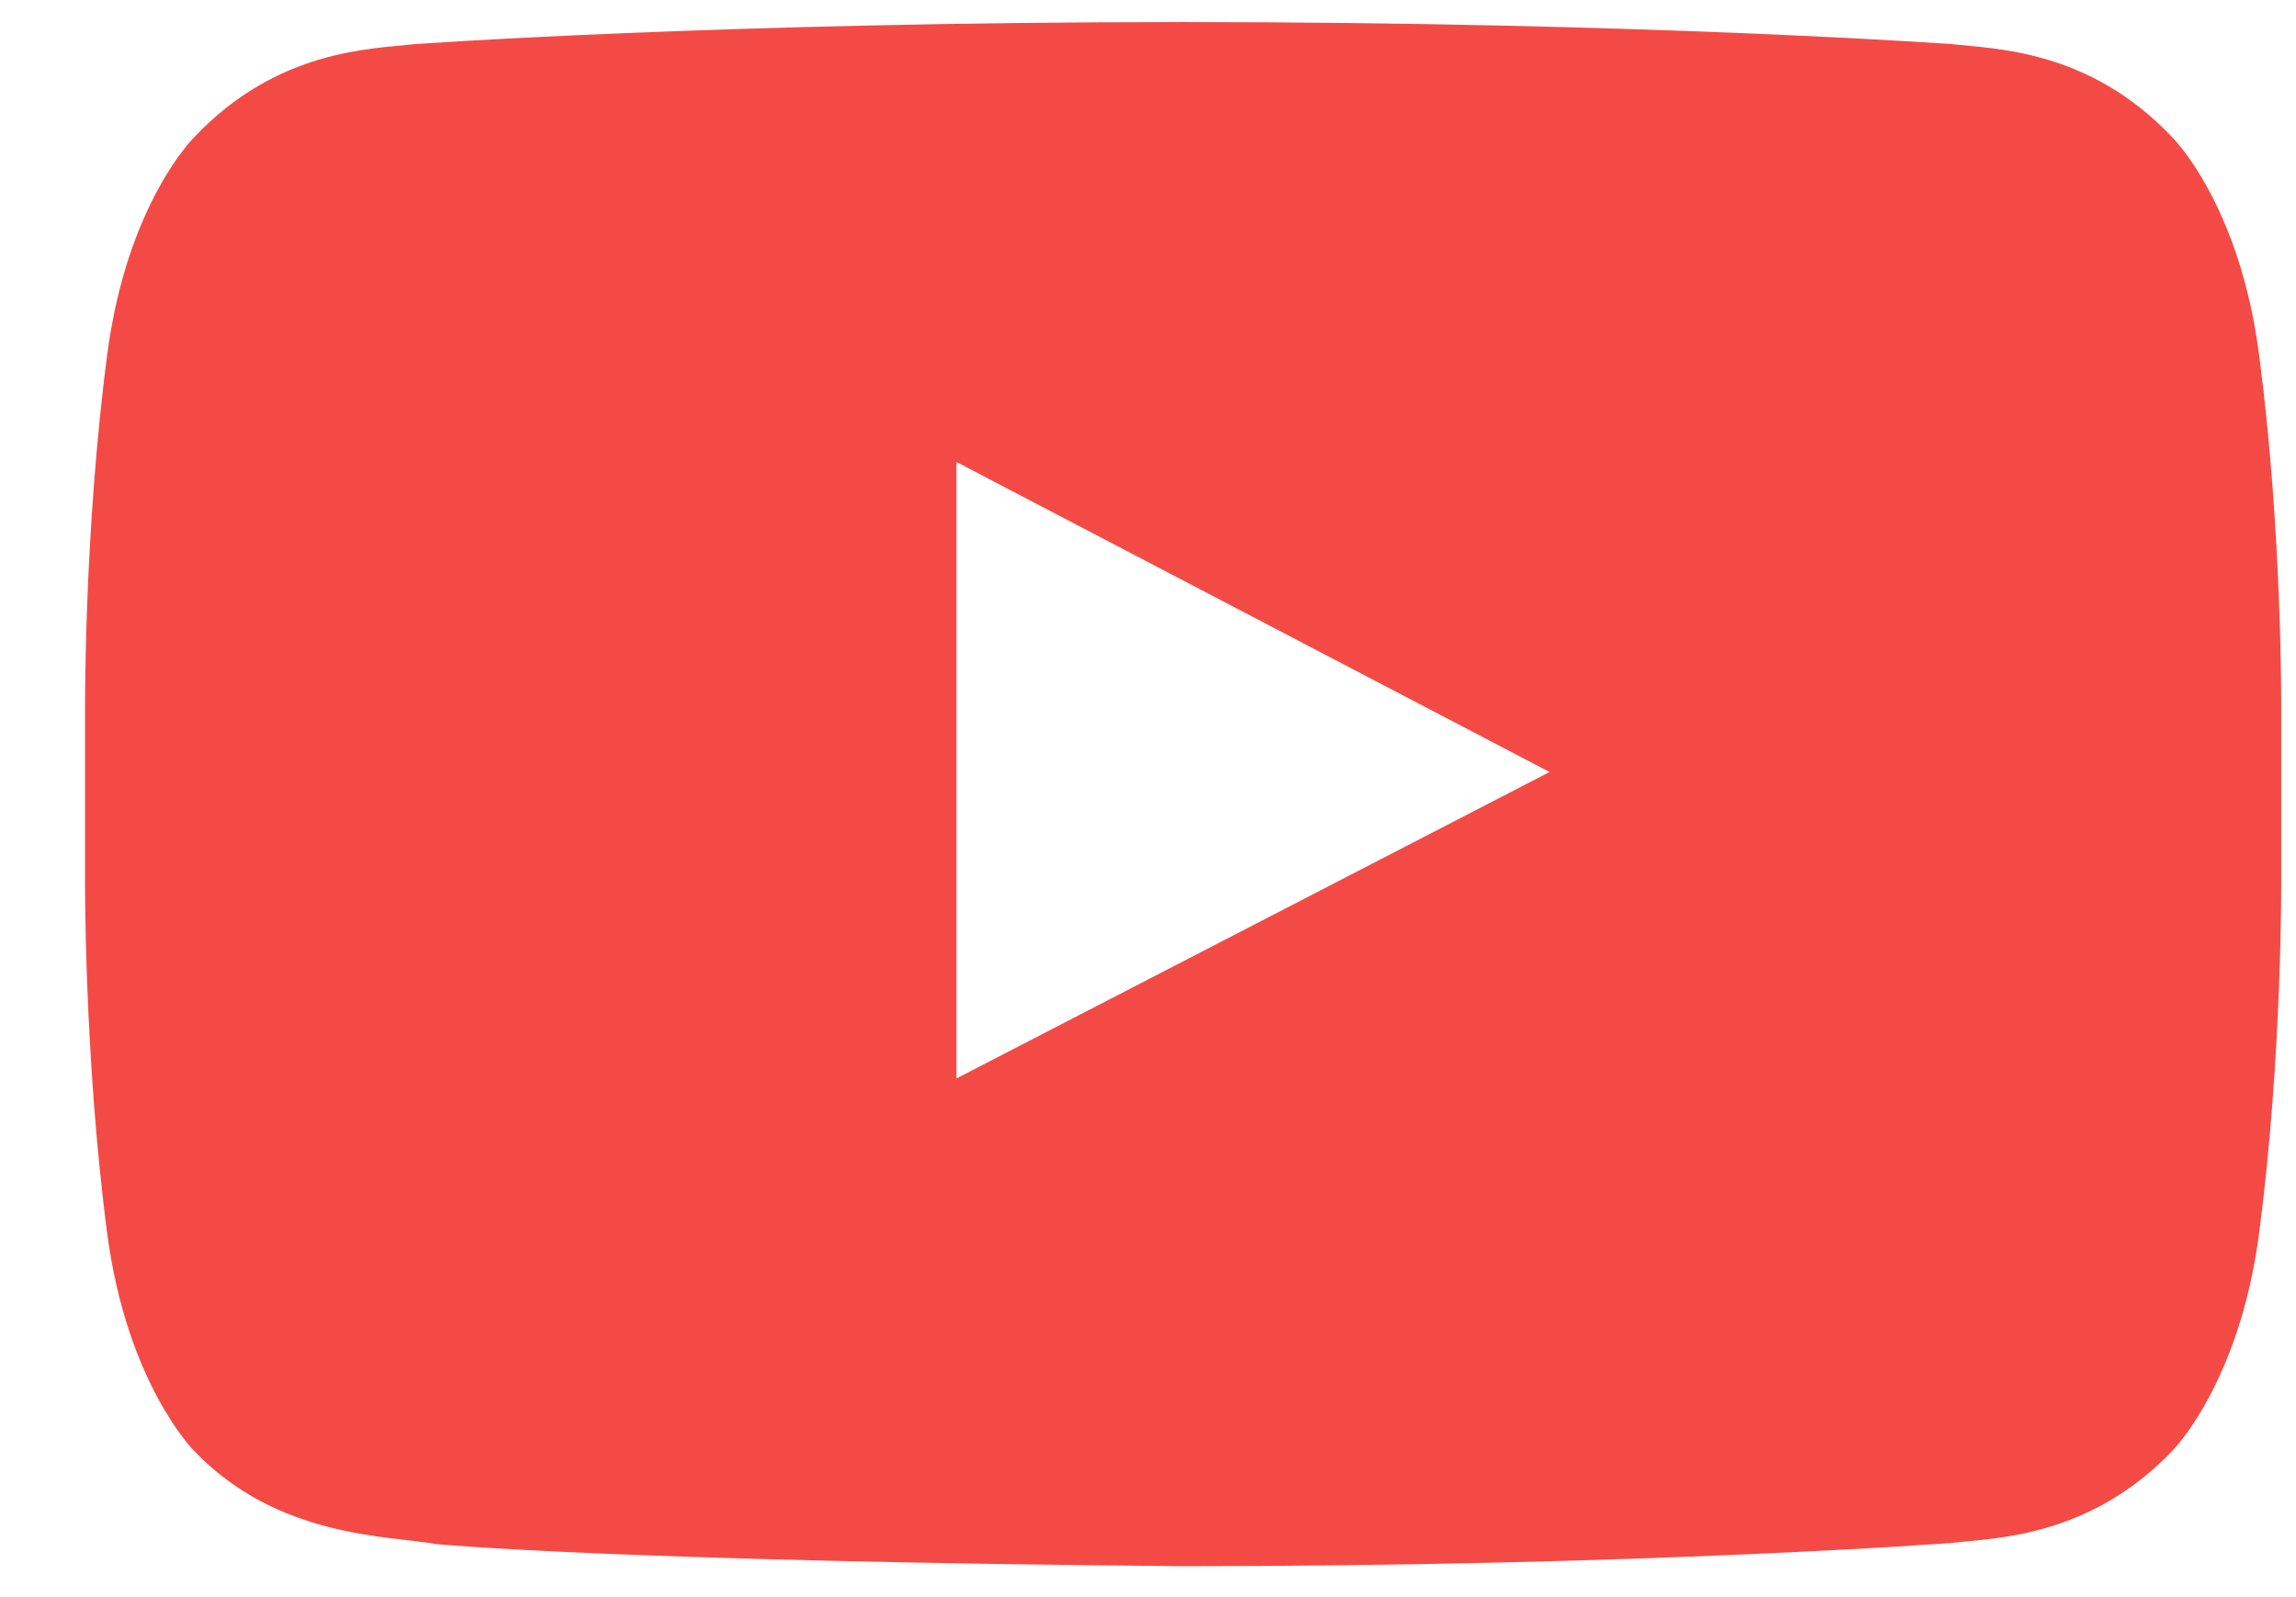 <svg width="23" height="16" viewBox="0 0 23 16" fill="none" xmlns="http://www.w3.org/2000/svg">
<path d="M9.581 10.804V4.628L15.523 7.734L9.581 10.804ZM11.852 0.221C7.224 0.221 4.155 0.442 4.155 0.442C3.725 0.491 2.78 0.491 1.945 1.375C1.945 1.375 1.27 2.038 1.073 3.56C0.84 5.34 0.852 7.121 0.852 7.121V8.79C0.852 8.79 0.84 10.57 1.073 12.35C1.27 13.861 1.945 14.536 1.945 14.536C2.78 15.407 3.885 15.383 4.376 15.469C4.376 15.469 6.131 15.641 11.852 15.69C16.481 15.69 19.55 15.457 19.55 15.457C19.98 15.407 20.925 15.407 21.76 14.536C21.76 14.536 22.435 13.861 22.631 12.35C22.865 10.57 22.852 8.79 22.852 8.79V7.121C22.852 7.121 22.865 5.34 22.631 3.56C22.435 2.038 21.76 1.375 21.76 1.375C20.925 0.491 19.98 0.491 19.55 0.442C19.55 0.442 16.481 0.221 11.852 0.221Z" fill="#F44A45"/>
</svg>
